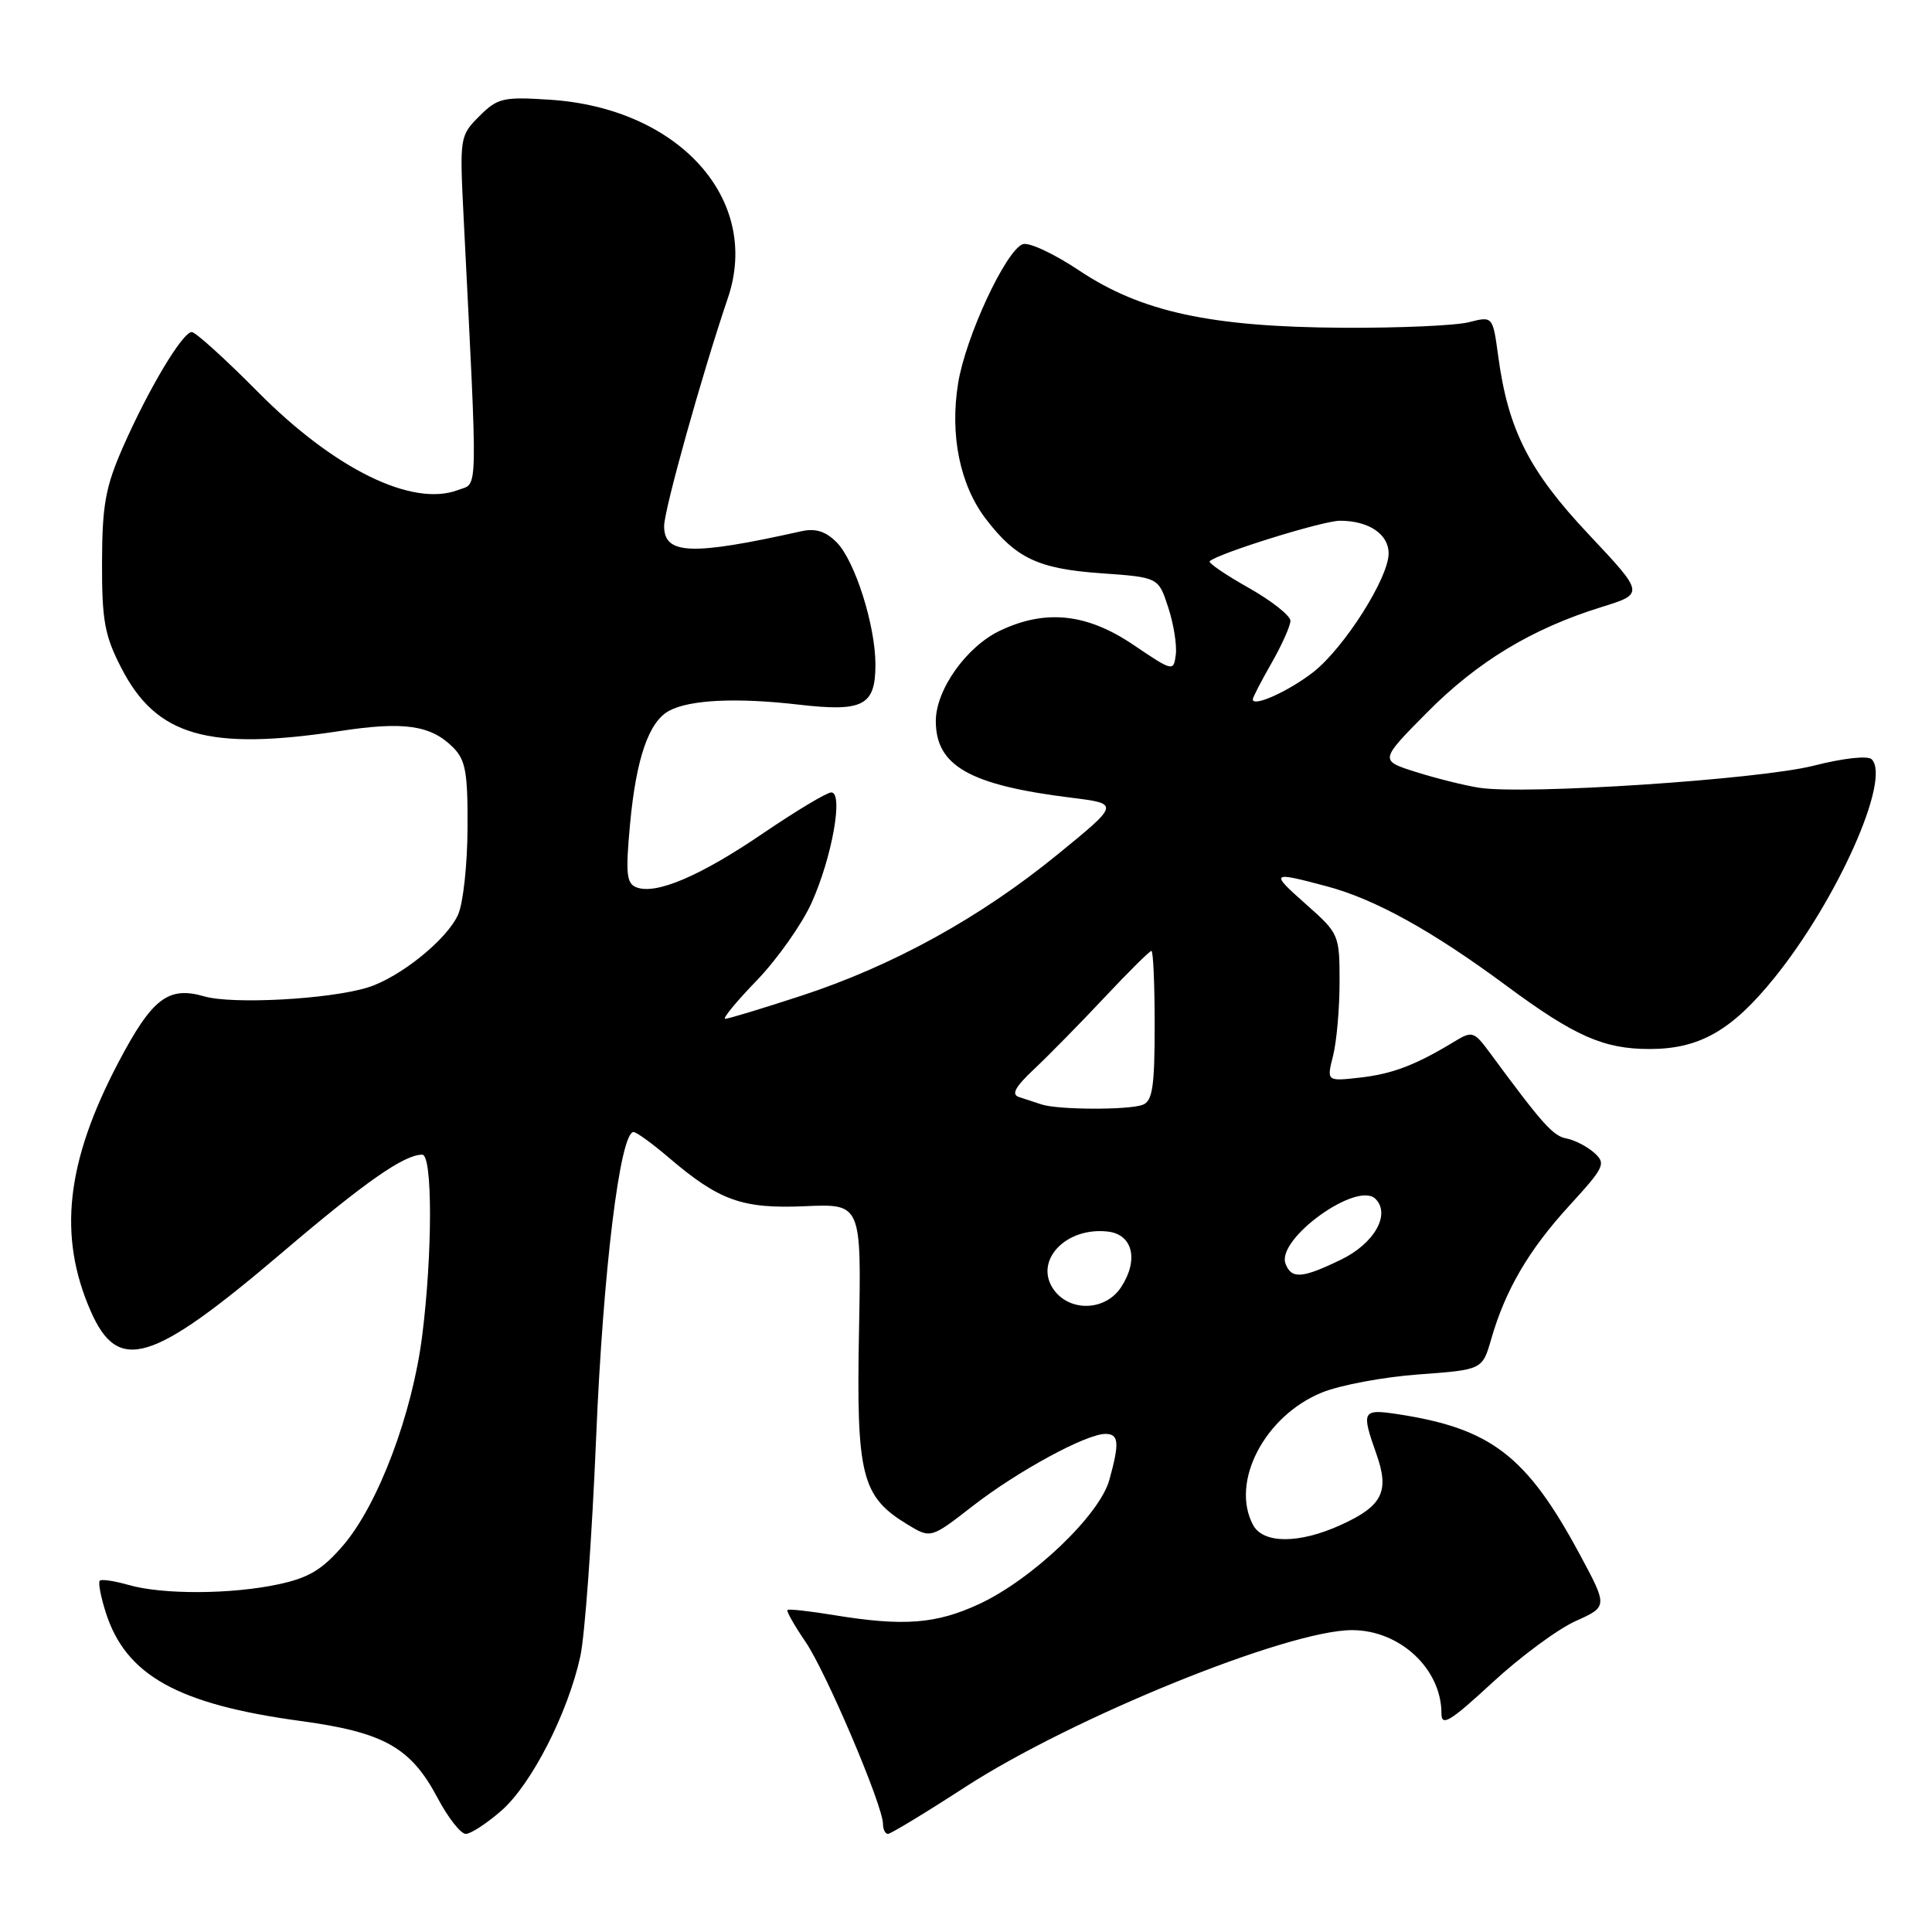 <?xml version="1.0" encoding="UTF-8" standalone="no"?>
<!DOCTYPE svg PUBLIC "-//W3C//DTD SVG 1.1//EN" "http://www.w3.org/Graphics/SVG/1.1/DTD/svg11.dtd" >
<svg xmlns="http://www.w3.org/2000/svg" xmlns:xlink="http://www.w3.org/1999/xlink" version="1.1" viewBox="0 0 256 256">
 <g >
 <path fill="currentColor"
d=" M 66.46 239.90 C 70.43 236.41 75.24 227.01 76.89 219.50 C 77.50 216.75 78.44 203.70 78.99 190.50 C 79.91 168.37 82.16 150.00 83.95 150.00 C 84.33 150.00 86.41 151.51 88.57 153.35 C 95.32 159.11 98.33 160.19 106.67 159.83 C 114.14 159.50 114.14 159.50 113.82 176.50 C 113.46 195.51 114.16 198.30 120.21 201.98 C 123.33 203.88 123.33 203.88 128.91 199.54 C 134.85 194.93 143.92 190.00 146.47 190.00 C 148.26 190.00 148.36 191.17 146.99 196.11 C 145.69 200.77 136.79 209.26 129.77 212.53 C 124.05 215.19 119.75 215.52 110.56 214.02 C 107.30 213.48 104.49 213.17 104.34 213.33 C 104.18 213.49 105.26 215.39 106.74 217.56 C 109.47 221.56 117.00 239.26 117.00 241.68 C 117.00 242.40 117.30 243.00 117.66 243.00 C 118.02 243.00 122.63 240.21 127.90 236.79 C 142.15 227.56 170.64 216.00 179.15 216.00 C 185.49 216.00 191.00 221.13 191.00 227.04 C 191.00 228.82 192.13 228.14 197.75 222.95 C 201.46 219.52 206.42 215.86 208.78 214.80 C 213.05 212.88 213.05 212.88 209.28 205.88 C 202.28 192.90 197.57 189.28 185.25 187.39 C 180.49 186.67 180.35 186.92 182.39 192.69 C 184.14 197.65 183.18 199.56 177.65 202.07 C 172.13 204.58 167.38 204.57 166.04 202.07 C 163.00 196.40 167.56 187.62 175.15 184.52 C 177.54 183.54 183.31 182.46 187.96 182.12 C 196.42 181.50 196.42 181.50 197.59 177.45 C 199.47 170.92 202.56 165.64 207.93 159.77 C 212.62 154.64 212.84 154.17 211.23 152.74 C 210.28 151.90 208.62 151.05 207.55 150.85 C 205.78 150.52 204.40 148.98 197.35 139.41 C 195.35 136.70 195.05 136.60 192.85 137.93 C 187.67 141.09 184.54 142.30 180.26 142.78 C 175.78 143.29 175.78 143.29 176.64 139.89 C 177.11 138.03 177.50 133.64 177.50 130.13 C 177.50 123.87 177.43 123.70 173.12 119.88 C 168.23 115.55 168.34 115.45 175.77 117.43 C 182.18 119.13 189.75 123.32 199.63 130.63 C 208.64 137.30 212.50 139.00 218.57 139.00 C 225.17 139.00 229.45 136.57 235.08 129.61 C 243.44 119.28 250.61 103.21 248.01 100.61 C 247.50 100.10 244.28 100.45 240.31 101.46 C 233.09 103.29 202.09 105.34 196.00 104.38 C 194.07 104.08 190.31 103.14 187.64 102.30 C 182.79 100.77 182.79 100.77 189.07 94.43 C 195.77 87.66 202.99 83.30 212.20 80.44 C 217.90 78.67 217.90 78.67 210.52 70.82 C 202.61 62.42 199.84 56.97 198.52 47.19 C 197.80 41.89 197.80 41.89 194.65 42.69 C 192.92 43.14 185.43 43.47 178.00 43.43 C 160.44 43.33 151.23 41.34 142.99 35.84 C 139.67 33.62 136.31 32.05 135.51 32.36 C 133.26 33.22 127.95 44.64 126.96 50.76 C 125.84 57.62 127.19 64.25 130.62 68.75 C 134.61 73.97 137.56 75.37 145.89 75.96 C 153.50 76.50 153.50 76.50 154.79 80.47 C 155.51 82.65 155.96 85.47 155.80 86.74 C 155.50 89.01 155.43 88.99 150.17 85.44 C 144.02 81.28 138.54 80.70 132.52 83.56 C 128.07 85.67 124.00 91.39 124.00 95.54 C 124.00 101.49 128.48 104.03 141.94 105.70 C 148.37 106.50 148.37 106.50 140.11 113.24 C 129.84 121.62 118.27 127.99 106.15 131.95 C 101.02 133.63 96.49 135.00 96.09 135.00 C 95.69 135.00 97.58 132.70 100.29 129.90 C 102.99 127.09 106.25 122.48 107.53 119.65 C 110.24 113.65 111.79 105.00 110.15 105.00 C 109.56 105.00 105.53 107.42 101.18 110.37 C 92.84 116.06 86.95 118.58 84.34 117.58 C 83.01 117.07 82.88 115.79 83.48 109.24 C 84.29 100.49 85.97 95.62 88.67 94.18 C 91.41 92.71 97.60 92.42 105.77 93.36 C 114.38 94.36 116.00 93.52 116.00 88.06 C 116.00 82.86 113.27 74.27 110.85 71.85 C 109.39 70.39 108.05 69.97 106.15 70.40 C 91.62 73.64 88.00 73.51 88.00 69.71 C 88.00 67.55 93.02 49.59 96.45 39.48 C 100.88 26.44 89.96 14.30 72.81 13.21 C 66.65 12.81 65.92 12.99 63.51 15.40 C 60.93 17.98 60.90 18.18 61.43 28.76 C 63.33 66.61 63.38 63.90 60.69 64.93 C 54.64 67.23 44.28 62.15 34.14 51.90 C 29.84 47.56 25.91 44.00 25.41 44.00 C 24.18 44.00 19.63 51.63 16.26 59.32 C 13.98 64.52 13.54 66.93 13.52 74.50 C 13.50 82.23 13.86 84.21 16.07 88.50 C 20.72 97.55 27.57 99.52 45.09 96.86 C 53.53 95.57 57.09 96.09 60.03 99.03 C 61.70 100.70 61.99 102.33 61.95 109.75 C 61.93 114.56 61.37 119.71 60.70 121.19 C 59.22 124.52 52.94 129.56 48.68 130.86 C 43.56 132.42 30.79 133.11 27.05 132.02 C 22.28 130.64 20.15 132.29 15.68 140.79 C 8.75 153.98 7.66 163.77 12.01 173.71 C 15.66 182.05 20.09 180.69 37.40 165.96 C 48.43 156.57 53.54 153.00 55.95 153.00 C 57.32 153.00 57.32 166.00 55.95 176.94 C 54.65 187.31 50.13 199.32 45.49 204.75 C 42.72 207.98 40.93 209.06 36.94 209.92 C 30.66 211.27 21.57 211.31 17.06 210.02 C 15.17 209.48 13.45 209.22 13.22 209.45 C 12.99 209.68 13.35 211.58 14.02 213.68 C 16.68 222.00 23.56 225.83 39.83 228.04 C 50.89 229.54 54.44 231.54 58.00 238.27 C 59.38 240.87 61.05 243.00 61.72 243.00 C 62.38 243.00 64.52 241.60 66.46 239.90 Z  M 139.60 170.85 C 136.96 167.07 141.21 162.54 146.80 163.19 C 150.11 163.57 150.91 166.96 148.55 170.56 C 146.48 173.73 141.73 173.88 139.60 170.85 Z  M 170.34 167.45 C 169.09 164.18 179.83 156.43 182.26 158.86 C 184.30 160.90 182.10 164.78 177.69 166.91 C 172.53 169.41 171.13 169.51 170.34 167.45 Z  M 138.00 146.34 C 137.18 146.07 135.84 145.63 135.04 145.37 C 133.97 145.03 134.49 144.04 137.04 141.65 C 138.94 139.86 143.12 135.61 146.32 132.20 C 149.52 128.79 152.33 126.00 152.57 126.00 C 152.81 126.00 153.00 130.45 153.00 135.89 C 153.00 143.99 152.71 145.90 151.42 146.39 C 149.57 147.10 140.18 147.07 138.00 146.34 Z  M 166.00 92.67 C 166.00 92.41 167.12 90.25 168.49 87.85 C 169.86 85.46 170.98 82.94 170.99 82.26 C 170.99 81.58 168.50 79.61 165.45 77.89 C 162.40 76.17 160.08 74.59 160.29 74.37 C 161.32 73.35 175.28 69.00 177.55 69.00 C 181.36 69.00 184.00 70.77 184.00 73.33 C 184.00 76.58 178.10 85.87 174.00 89.07 C 170.75 91.60 166.00 93.74 166.00 92.67 Z "/>
</g>
</svg>